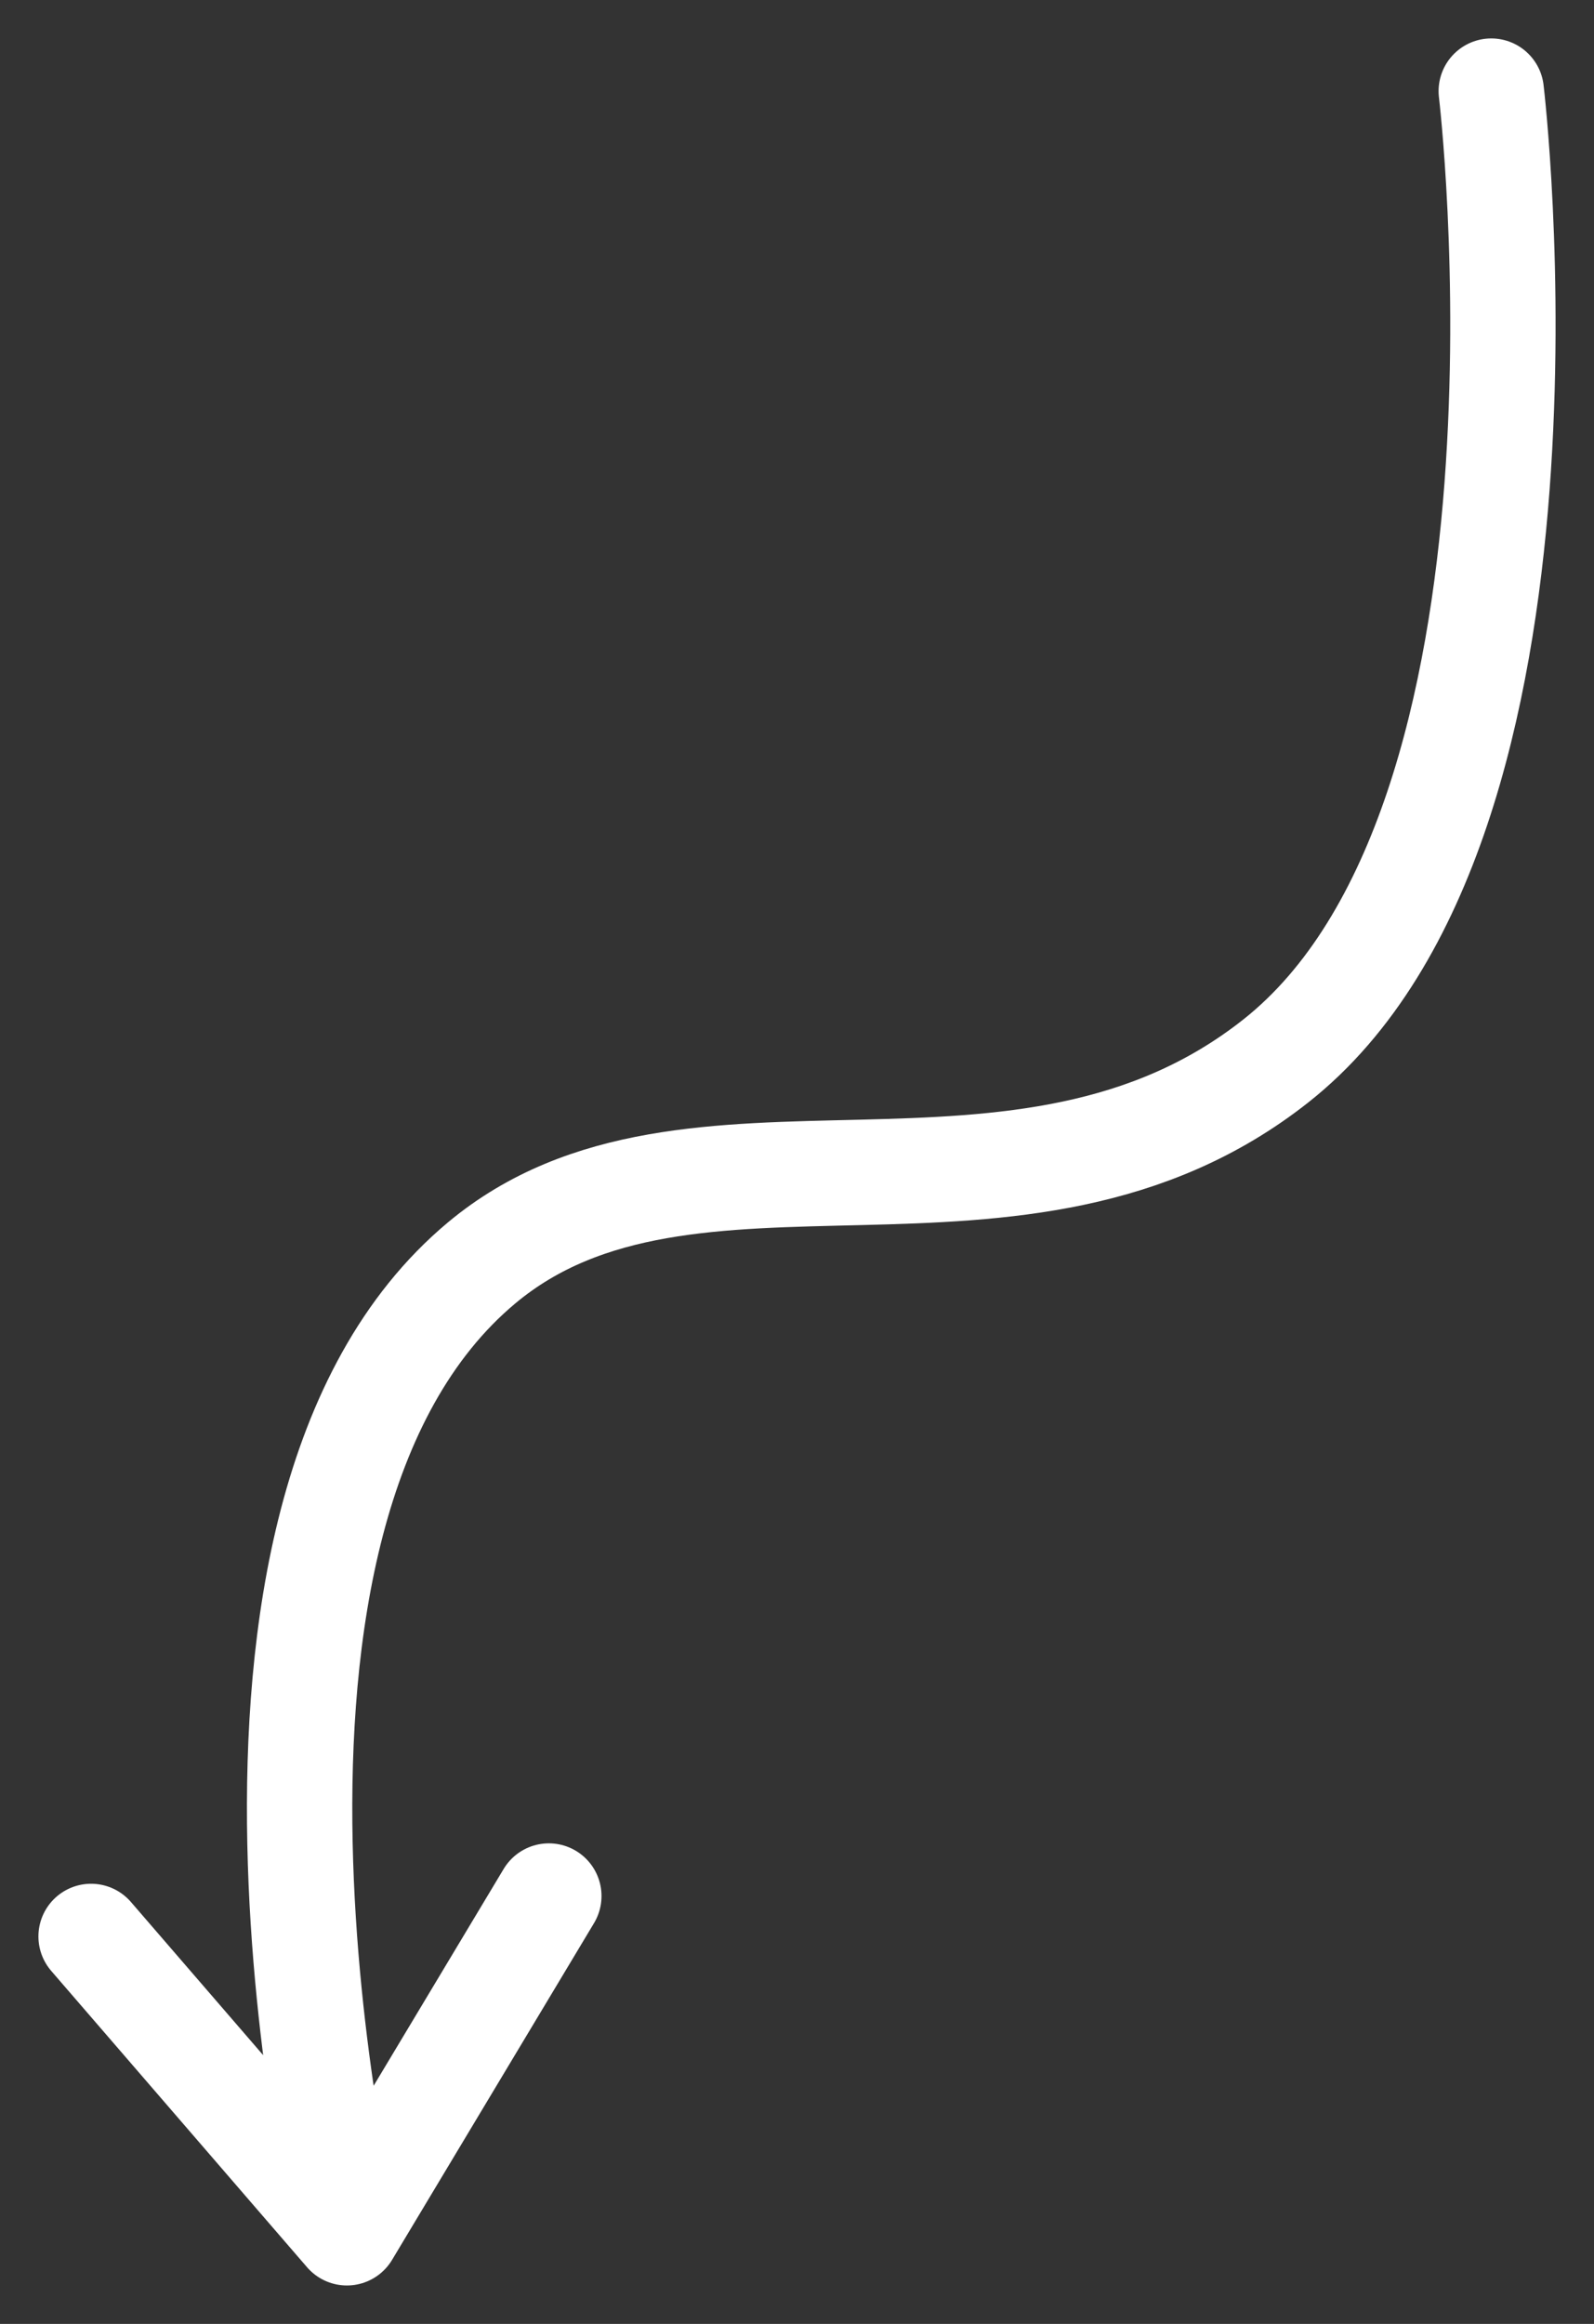 <svg width="35" height="51" viewBox="0 0 35 51" fill="none" xmlns="http://www.w3.org/2000/svg">
<rect x="0" y="0" width="35" height="51" fill="#333333" stroke="none"/>
<path d="M32.744 2C32.744 2 34.659 18.037 28.014 23.283C22.397 27.717 15.15 23.893 10.573 27.717C3.884 33.306 7.617 49 7.617 49M7.617 49L2 42.497M7.617 49L12.051 41.61" stroke="white" stroke-width="2.313" stroke-linecap="round" stroke-linejoin="round"/>
</svg>
